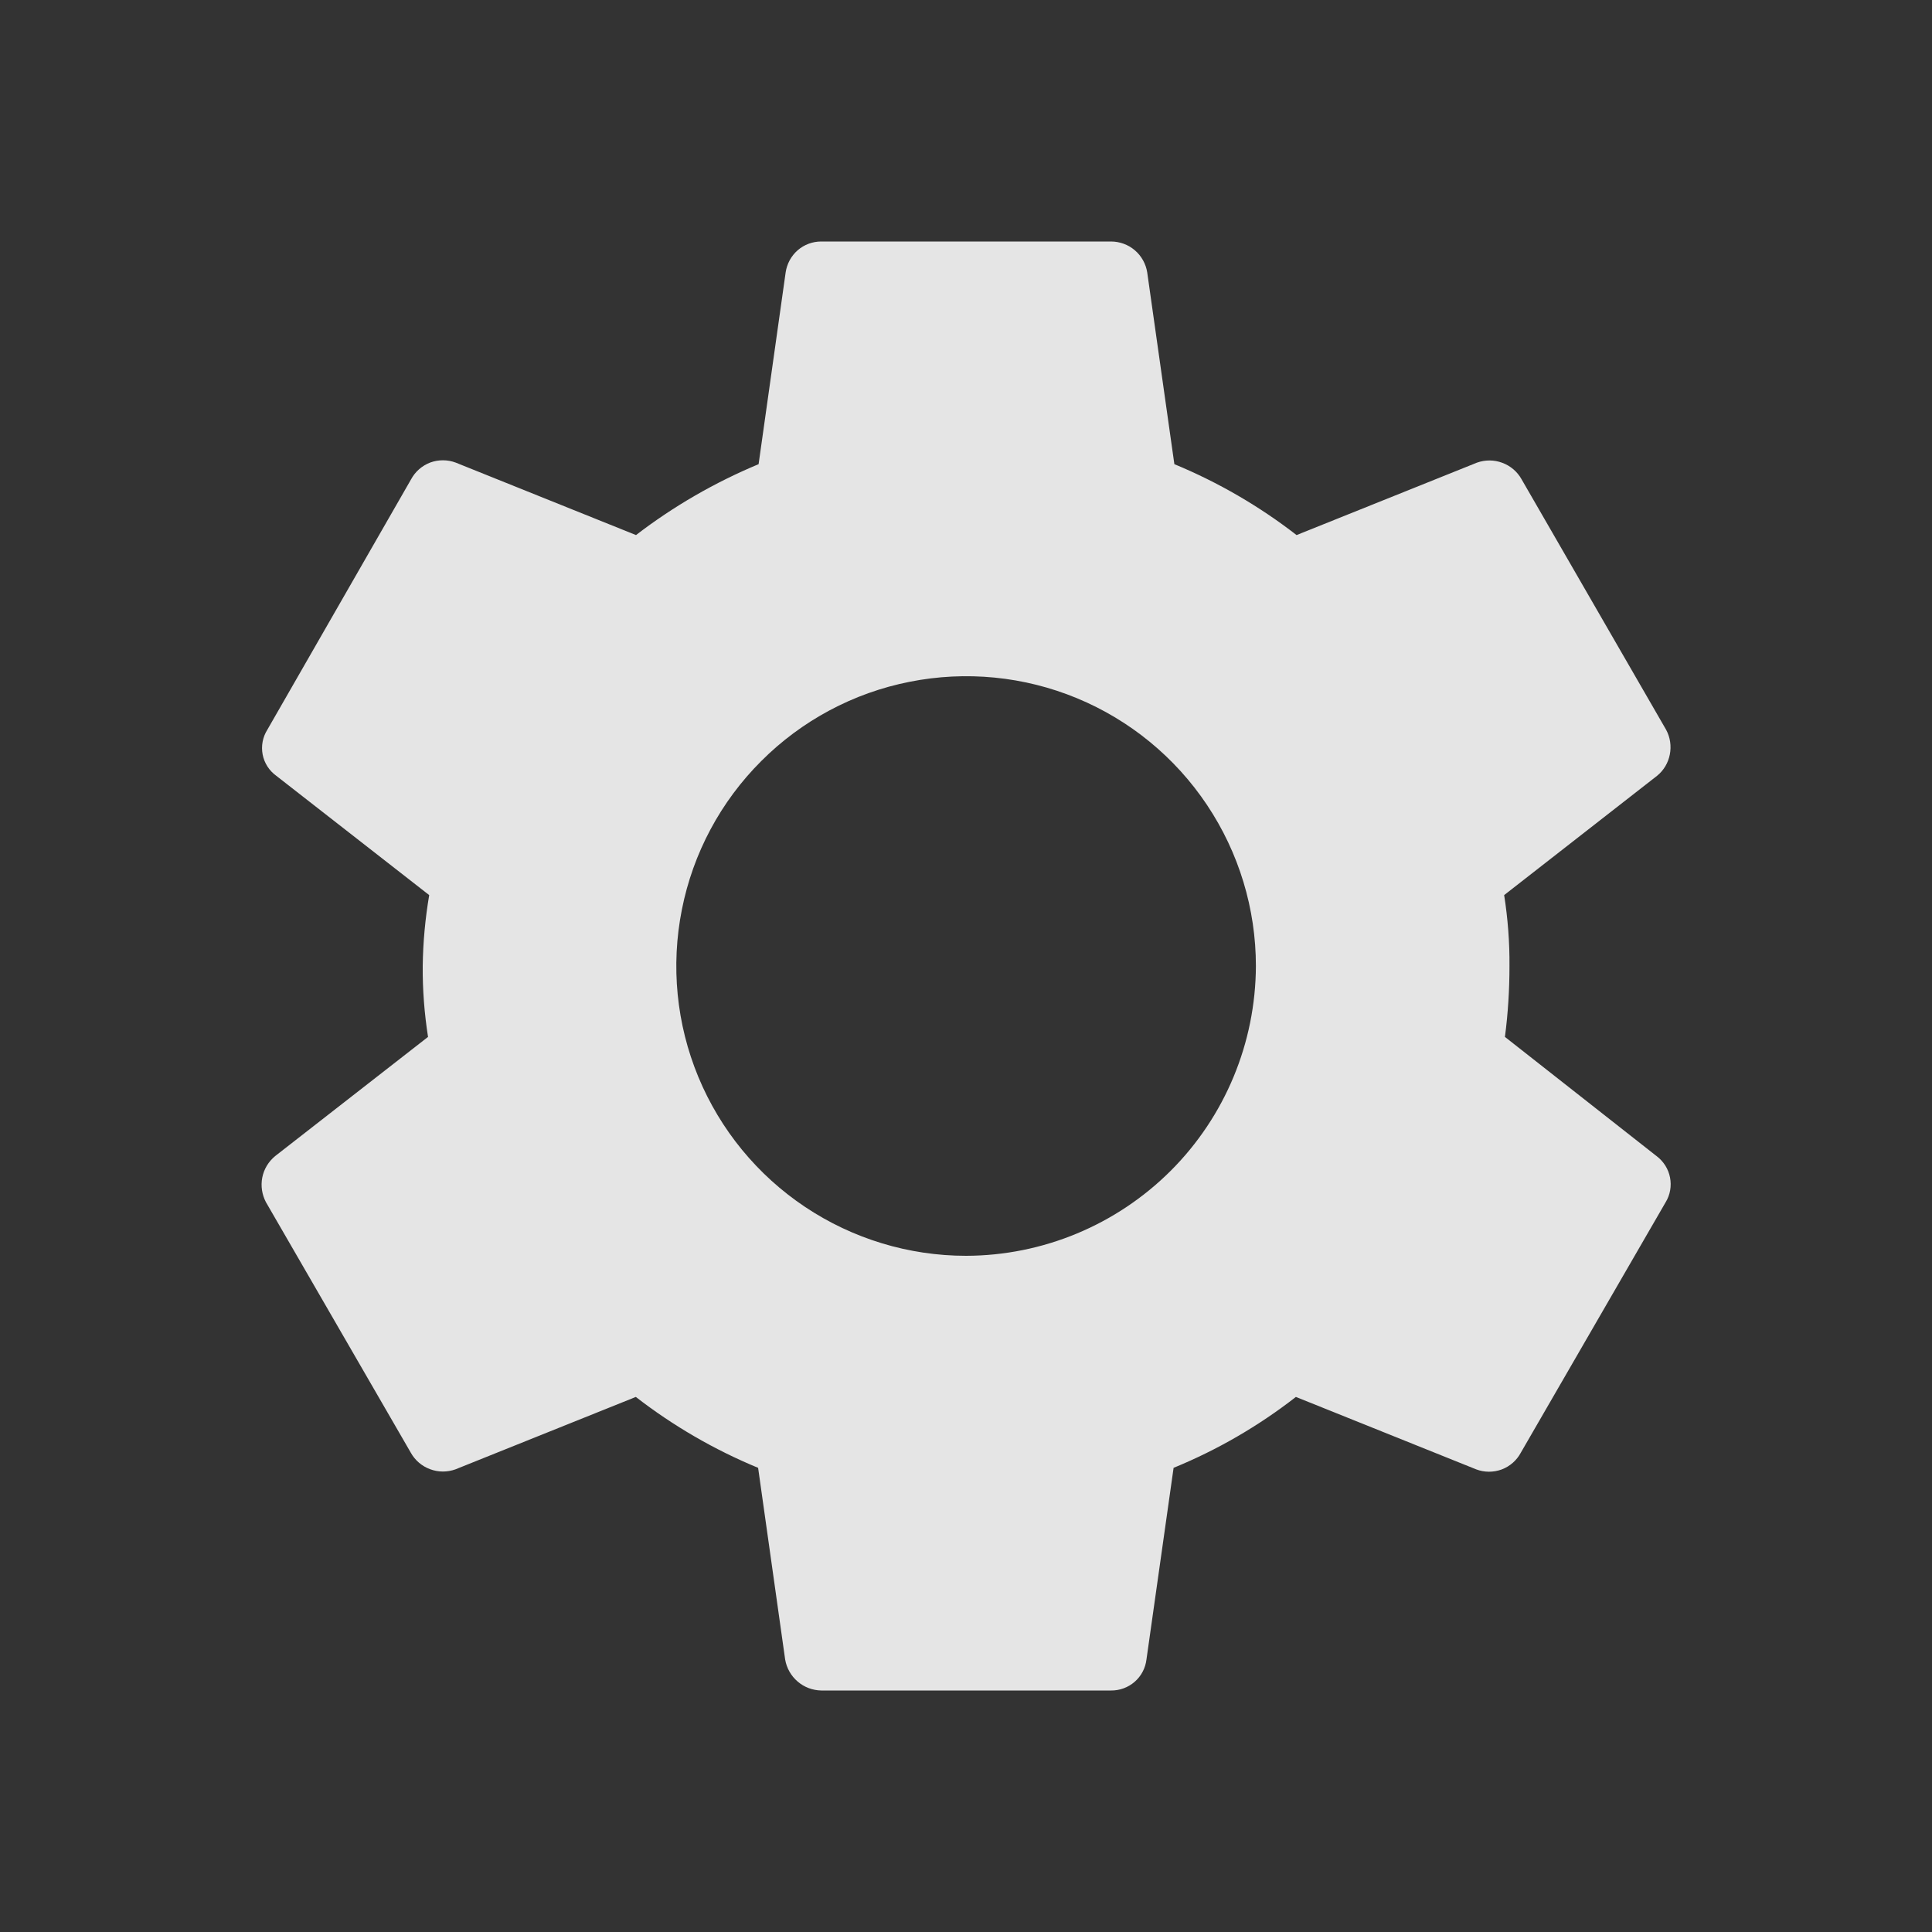 <svg width="20" height="20" viewBox="0 0 20 20" fill="none" xmlns="http://www.w3.org/2000/svg">
<rect x="0" y="0" width="20" height="20" fill="#333333" stroke="none"/>
<g id="setting_fill_fff_24">
<path id="&#237;&#140;&#168;&#236;&#138;&#164; 88732" d="M15.579 10.734C15.611 10.491 15.626 10.245 15.626 10C15.628 9.754 15.609 9.509 15.571 9.266L17.154 8.031C17.223 7.975 17.269 7.897 17.286 7.81C17.303 7.723 17.29 7.633 17.248 7.555L15.751 4.961C15.707 4.882 15.636 4.822 15.552 4.791C15.467 4.759 15.375 4.759 15.29 4.789L13.422 5.539C13.035 5.239 12.609 4.992 12.157 4.805L11.876 2.82C11.862 2.731 11.816 2.649 11.748 2.591C11.679 2.532 11.591 2.5 11.501 2.5H8.501C8.411 2.5 8.325 2.532 8.257 2.591C8.19 2.65 8.146 2.731 8.133 2.82L7.853 4.805C7.4 4.994 6.973 5.24 6.584 5.539L4.718 4.789C4.633 4.757 4.539 4.757 4.454 4.788C4.37 4.82 4.299 4.881 4.256 4.961L2.767 7.555C2.719 7.631 2.702 7.723 2.719 7.811C2.736 7.9 2.787 7.978 2.86 8.031L4.443 9.266C4.402 9.508 4.379 9.754 4.376 10C4.374 10.246 4.393 10.491 4.431 10.734L2.848 11.968C2.779 12.025 2.732 12.103 2.715 12.19C2.698 12.277 2.712 12.367 2.753 12.445L4.253 15.039C4.297 15.118 4.368 15.178 4.452 15.209C4.537 15.241 4.629 15.241 4.714 15.211L6.582 14.461C6.969 14.761 7.395 15.008 7.848 15.195L8.128 17.18C8.143 17.268 8.189 17.349 8.257 17.407C8.325 17.466 8.411 17.498 8.501 17.5H11.501C11.591 17.501 11.678 17.469 11.746 17.41C11.814 17.351 11.857 17.269 11.868 17.18L12.149 15.195C12.603 15.009 13.028 14.762 13.415 14.461L15.282 15.211C15.366 15.243 15.46 15.243 15.545 15.212C15.63 15.18 15.7 15.119 15.743 15.039L17.243 12.445C17.29 12.368 17.305 12.277 17.288 12.189C17.271 12.101 17.221 12.022 17.149 11.968L15.579 10.734ZM10.001 13C9.408 13 8.828 12.824 8.334 12.494C7.841 12.165 7.456 11.696 7.229 11.148C7.002 10.6 6.943 9.997 7.059 9.415C7.174 8.833 7.46 8.298 7.88 7.879C8.299 7.459 8.834 7.173 9.416 7.058C9.998 6.942 10.601 7.001 11.149 7.228C11.697 7.455 12.166 7.84 12.495 8.333C12.825 8.827 13.001 9.407 13.001 10C12.998 10.795 12.682 11.557 12.12 12.119C11.557 12.681 10.796 12.998 10.001 13Z" fill="white" fill-opacity="0.87"/>
</g>
</svg>
